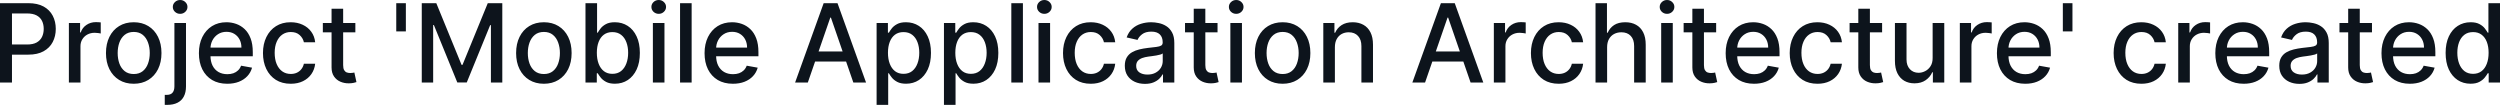 <svg width="367" height="16" viewBox="0 0 367 16" fill="none" xmlns="http://www.w3.org/2000/svg">
<path d="M-2.74566e-06 12.119V0.466H4.154C5.06 0.466 5.811 0.631 6.407 0.961C7.002 1.291 7.448 1.743 7.744 2.316C8.04 2.885 8.188 3.526 8.188 4.239C8.188 4.956 8.038 5.6 7.738 6.173C7.442 6.742 6.995 7.194 6.395 7.527C5.8 7.857 5.051 8.022 4.148 8.022H1.292V6.532H3.989C4.561 6.532 5.026 6.433 5.383 6.236C5.739 6.035 6.001 5.762 6.168 5.416C6.335 5.071 6.418 4.679 6.418 4.239C6.418 3.799 6.335 3.408 6.168 3.067C6.001 2.725 5.737 2.458 5.377 2.264C5.02 2.071 4.55 1.974 3.966 1.974H1.758V12.119H-2.74566e-06ZM10.112 12.119V3.38H11.757V4.768H11.848C12.007 4.297 12.288 3.928 12.69 3.658C13.095 3.385 13.555 3.249 14.067 3.249C14.173 3.249 14.298 3.252 14.442 3.26C14.59 3.268 14.706 3.277 14.789 3.288V4.916C14.721 4.897 14.6 4.876 14.425 4.853C14.251 4.827 14.076 4.813 13.902 4.813C13.499 4.813 13.141 4.899 12.826 5.069C12.515 5.236 12.269 5.47 12.086 5.769C11.905 6.065 11.813 6.403 11.813 6.782V12.119H10.112ZM19.63 12.295C18.81 12.295 18.095 12.108 17.485 11.732C16.874 11.357 16.4 10.831 16.062 10.156C15.725 9.481 15.556 8.692 15.556 7.789C15.556 6.883 15.725 6.09 16.062 5.411C16.4 4.732 16.874 4.205 17.485 3.829C18.095 3.453 18.81 3.266 19.63 3.266C20.449 3.266 21.164 3.453 21.775 3.829C22.386 4.205 22.86 4.732 23.197 5.411C23.535 6.09 23.704 6.883 23.704 7.789C23.704 8.692 23.535 9.481 23.197 10.156C22.86 10.831 22.386 11.357 21.775 11.732C21.164 12.108 20.449 12.295 19.63 12.295ZM19.636 10.867C20.166 10.867 20.607 10.727 20.956 10.446C21.305 10.165 21.562 9.792 21.729 9.325C21.9 8.859 21.985 8.345 21.985 7.783C21.985 7.226 21.9 6.714 21.729 6.247C21.562 5.777 21.305 5.399 20.956 5.115C20.607 4.83 20.166 4.688 19.636 4.688C19.101 4.688 18.657 4.83 18.304 5.115C17.955 5.399 17.695 5.777 17.525 6.247C17.358 6.714 17.274 7.226 17.274 7.783C17.274 8.345 17.358 8.859 17.525 9.325C17.695 9.792 17.955 10.165 18.304 10.446C18.657 10.727 19.101 10.867 19.636 10.867ZM25.603 3.38H27.304V12.688C27.304 13.272 27.198 13.765 26.985 14.167C26.777 14.569 26.466 14.875 26.052 15.083C25.642 15.292 25.136 15.396 24.533 15.396C24.472 15.396 24.415 15.396 24.362 15.396C24.305 15.396 24.247 15.395 24.186 15.391V13.928C24.239 13.928 24.286 13.928 24.328 13.928C24.366 13.928 24.41 13.928 24.459 13.928C24.861 13.928 25.151 13.82 25.329 13.604C25.512 13.392 25.603 13.082 25.603 12.677V3.38ZM26.445 2.031C26.149 2.031 25.895 1.932 25.682 1.735C25.474 1.534 25.369 1.295 25.369 1.018C25.369 0.738 25.474 0.499 25.682 0.301C25.895 0.1 26.149 -0 26.445 -0C26.741 -0 26.993 0.1 27.201 0.301C27.414 0.499 27.52 0.738 27.52 1.018C27.52 1.295 27.414 1.534 27.201 1.735C26.993 1.932 26.741 2.031 26.445 2.031ZM33.359 12.295C32.498 12.295 31.757 12.111 31.134 11.743C30.516 11.372 30.038 10.85 29.701 10.179C29.367 9.504 29.2 8.713 29.2 7.806C29.2 6.911 29.367 6.122 29.701 5.439C30.038 4.756 30.509 4.223 31.112 3.84C31.719 3.457 32.428 3.266 33.24 3.266C33.733 3.266 34.211 3.347 34.674 3.51C35.136 3.673 35.552 3.93 35.92 4.279C36.288 4.627 36.578 5.081 36.79 5.638C37.003 6.192 37.109 6.865 37.109 7.658V8.261H30.162V6.987H35.442C35.442 6.539 35.351 6.143 35.169 5.798C34.986 5.449 34.73 5.174 34.401 4.973C34.074 4.772 33.691 4.671 33.251 4.671C32.773 4.671 32.356 4.789 31.999 5.024C31.647 5.255 31.373 5.559 31.18 5.934C30.99 6.306 30.896 6.71 30.896 7.146V8.142C30.896 8.726 30.998 9.223 31.203 9.633C31.411 10.042 31.702 10.355 32.073 10.571C32.445 10.784 32.879 10.89 33.376 10.89C33.699 10.89 33.993 10.845 34.258 10.754C34.524 10.659 34.753 10.518 34.947 10.332C35.14 10.147 35.288 9.917 35.391 9.644L37.001 9.934C36.872 10.408 36.64 10.824 36.307 11.18C35.977 11.533 35.561 11.808 35.06 12.005C34.564 12.199 33.996 12.295 33.359 12.295ZM42.678 12.295C41.832 12.295 41.103 12.104 40.493 11.721C39.886 11.334 39.419 10.801 39.093 10.122C38.767 9.443 38.604 8.665 38.604 7.789C38.604 6.901 38.771 6.118 39.105 5.439C39.438 4.756 39.909 4.223 40.516 3.84C41.123 3.457 41.837 3.266 42.661 3.266C43.324 3.266 43.916 3.389 44.436 3.636C44.956 3.878 45.375 4.22 45.693 4.66C46.016 5.1 46.207 5.614 46.268 6.202H44.612C44.521 5.792 44.313 5.439 43.986 5.143C43.664 4.847 43.231 4.7 42.689 4.7C42.215 4.7 41.8 4.825 41.443 5.075C41.09 5.322 40.815 5.674 40.618 6.133C40.421 6.589 40.322 7.127 40.322 7.749C40.322 8.387 40.419 8.937 40.612 9.399C40.806 9.862 41.079 10.22 41.432 10.475C41.788 10.729 42.207 10.856 42.689 10.856C43.011 10.856 43.304 10.797 43.565 10.68C43.831 10.558 44.053 10.386 44.231 10.162C44.413 9.938 44.54 9.669 44.612 9.354H46.268C46.207 9.919 46.023 10.424 45.716 10.867C45.409 11.311 44.997 11.66 44.481 11.914C43.969 12.168 43.368 12.295 42.678 12.295ZM52.167 3.38V4.745H47.393V3.38H52.167ZM48.673 1.286H50.375V9.553C50.375 9.883 50.424 10.131 50.523 10.298C50.621 10.461 50.748 10.573 50.904 10.634C51.063 10.691 51.236 10.719 51.422 10.719C51.558 10.719 51.678 10.71 51.78 10.691C51.882 10.672 51.962 10.657 52.019 10.645L52.326 12.051C52.227 12.089 52.087 12.127 51.905 12.165C51.723 12.206 51.495 12.229 51.222 12.233C50.775 12.24 50.358 12.161 49.971 11.994C49.584 11.827 49.271 11.569 49.032 11.22C48.793 10.871 48.673 10.433 48.673 9.906V1.286ZM59.581 0.466V4.614H58.17V0.466H59.581ZM61.915 0.466H64.049L67.758 9.524H67.895L71.605 0.466H73.738V12.119H72.066V3.687H71.957L68.521 12.102H67.132L63.696 3.681H63.588V12.119H61.915V0.466ZM79.839 12.295C79.02 12.295 78.305 12.108 77.694 11.732C77.083 11.357 76.609 10.831 76.272 10.156C75.934 9.481 75.765 8.692 75.765 7.789C75.765 6.883 75.934 6.09 76.272 5.411C76.609 4.732 77.083 4.205 77.694 3.829C78.305 3.453 79.02 3.266 79.839 3.266C80.659 3.266 81.374 3.453 81.984 3.829C82.595 4.205 83.069 4.732 83.407 5.411C83.744 6.09 83.913 6.883 83.913 7.789C83.913 8.692 83.744 9.481 83.407 10.156C83.069 10.831 82.595 11.357 81.984 11.732C81.374 12.108 80.659 12.295 79.839 12.295ZM79.845 10.867C80.376 10.867 80.816 10.727 81.165 10.446C81.514 10.165 81.772 9.792 81.939 9.325C82.109 8.859 82.195 8.345 82.195 7.783C82.195 7.226 82.109 6.714 81.939 6.247C81.772 5.777 81.514 5.399 81.165 5.115C80.816 4.83 80.376 4.688 79.845 4.688C79.31 4.688 78.866 4.83 78.513 5.115C78.164 5.399 77.905 5.777 77.734 6.247C77.567 6.714 77.484 7.226 77.484 7.783C77.484 8.345 77.567 8.859 77.734 9.325C77.905 9.792 78.164 10.165 78.513 10.446C78.866 10.727 79.31 10.867 79.845 10.867ZM85.949 12.119V0.466H87.65V4.796H87.752C87.851 4.614 87.993 4.404 88.179 4.165C88.365 3.926 88.623 3.717 88.953 3.539C89.283 3.357 89.719 3.266 90.261 3.266C90.967 3.266 91.597 3.444 92.15 3.801C92.704 4.157 93.139 4.671 93.453 5.342C93.772 6.014 93.931 6.822 93.931 7.766C93.931 8.711 93.774 9.521 93.459 10.196C93.144 10.867 92.712 11.385 92.162 11.749C91.612 12.11 90.984 12.29 90.278 12.29C89.747 12.29 89.313 12.201 88.975 12.022C88.642 11.844 88.38 11.635 88.19 11.396C88.001 11.158 87.855 10.945 87.752 10.759H87.61V12.119H85.949ZM87.616 7.749C87.616 8.364 87.705 8.902 87.883 9.365C88.061 9.828 88.319 10.19 88.657 10.452C88.995 10.71 89.408 10.839 89.897 10.839C90.406 10.839 90.83 10.704 91.172 10.435C91.513 10.162 91.771 9.792 91.946 9.325C92.124 8.859 92.213 8.333 92.213 7.749C92.213 7.173 92.126 6.655 91.951 6.196C91.781 5.737 91.523 5.375 91.177 5.109C90.836 4.844 90.409 4.711 89.897 4.711C89.404 4.711 88.987 4.838 88.645 5.092C88.308 5.346 88.052 5.701 87.877 6.156C87.703 6.611 87.616 7.142 87.616 7.749ZM95.842 12.119V3.38H97.543V12.119H95.842ZM96.701 2.031C96.405 2.031 96.151 1.932 95.938 1.735C95.73 1.534 95.626 1.295 95.626 1.018C95.626 0.738 95.73 0.499 95.938 0.301C96.151 0.1 96.405 -0 96.701 -0C96.997 -0 97.249 0.1 97.458 0.301C97.67 0.499 97.776 0.738 97.776 1.018C97.776 1.295 97.67 1.534 97.458 1.735C97.249 1.932 96.997 2.031 96.701 2.031ZM101.533 0.466V12.119H99.832V0.466H101.533ZM107.588 12.295C106.727 12.295 105.986 12.111 105.364 11.743C104.745 11.372 104.267 10.85 103.93 10.179C103.596 9.504 103.429 8.713 103.429 7.806C103.429 6.911 103.596 6.122 103.93 5.439C104.267 4.756 104.738 4.223 105.341 3.84C105.948 3.457 106.657 3.266 107.469 3.266C107.962 3.266 108.44 3.347 108.903 3.51C109.365 3.673 109.781 3.93 110.149 4.279C110.517 4.627 110.807 5.081 111.019 5.638C111.232 6.192 111.338 6.865 111.338 7.658V8.261H104.391V6.987H109.671C109.671 6.539 109.58 6.143 109.398 5.798C109.216 5.449 108.959 5.174 108.629 4.973C108.303 4.772 107.92 4.671 107.48 4.671C107.002 4.671 106.585 4.789 106.228 5.024C105.876 5.255 105.603 5.559 105.409 5.934C105.219 6.306 105.125 6.71 105.125 7.146V8.142C105.125 8.726 105.227 9.223 105.432 9.633C105.64 10.042 105.931 10.355 106.302 10.571C106.674 10.784 107.108 10.89 107.605 10.89C107.928 10.89 108.222 10.845 108.487 10.754C108.753 10.659 108.982 10.518 109.176 10.332C109.369 10.147 109.517 9.917 109.62 9.644L111.23 9.934C111.101 10.408 110.869 10.824 110.536 11.18C110.206 11.533 109.79 11.808 109.29 12.005C108.793 12.199 108.226 12.295 107.588 12.295ZM118.587 12.119H116.72L120.914 0.466H122.945L127.138 12.119H125.272L121.978 2.583H121.887L118.587 12.119ZM118.9 7.556H124.953V9.035H118.9V7.556ZM128.685 15.396V3.38H130.346V4.796H130.488C130.587 4.614 130.729 4.404 130.915 4.165C131.101 3.926 131.359 3.717 131.689 3.539C132.019 3.357 132.455 3.266 132.997 3.266C133.703 3.266 134.333 3.444 134.886 3.801C135.44 4.157 135.875 4.671 136.189 5.342C136.508 6.014 136.667 6.822 136.667 7.766C136.667 8.711 136.51 9.521 136.195 10.196C135.88 10.867 135.448 11.385 134.898 11.749C134.348 12.11 133.72 12.29 133.015 12.29C132.483 12.29 132.049 12.201 131.712 12.022C131.378 11.844 131.116 11.635 130.926 11.396C130.737 11.158 130.591 10.945 130.488 10.759H130.386V15.396H128.685ZM130.352 7.749C130.352 8.364 130.441 8.902 130.619 9.365C130.797 9.828 131.055 10.19 131.393 10.452C131.731 10.71 132.144 10.839 132.633 10.839C133.142 10.839 133.566 10.704 133.908 10.435C134.249 10.162 134.507 9.792 134.682 9.325C134.86 8.859 134.949 8.333 134.949 7.749C134.949 7.173 134.862 6.655 134.687 6.196C134.517 5.737 134.259 5.375 133.913 5.109C133.572 4.844 133.145 4.711 132.633 4.711C132.14 4.711 131.723 4.838 131.382 5.092C131.044 5.346 130.788 5.701 130.613 6.156C130.439 6.611 130.352 7.142 130.352 7.749ZM138.573 15.396V3.38H140.235V4.796H140.377C140.476 4.614 140.618 4.404 140.804 4.165C140.99 3.926 141.248 3.717 141.578 3.539C141.908 3.357 142.344 3.266 142.886 3.266C143.592 3.266 144.221 3.444 144.775 3.801C145.329 4.157 145.763 4.671 146.078 5.342C146.397 6.014 146.556 6.822 146.556 7.766C146.556 8.711 146.399 9.521 146.084 10.196C145.769 10.867 145.337 11.385 144.787 11.749C144.237 12.11 143.609 12.29 142.903 12.29C142.372 12.29 141.938 12.201 141.6 12.022C141.267 11.844 141.005 11.635 140.815 11.396C140.626 11.158 140.48 10.945 140.377 10.759H140.275V15.396H138.573ZM140.241 7.749C140.241 8.364 140.33 8.902 140.508 9.365C140.686 9.828 140.944 10.19 141.282 10.452C141.619 10.71 142.033 10.839 142.522 10.839C143.03 10.839 143.455 10.704 143.797 10.435C144.138 10.162 144.396 9.792 144.57 9.325C144.749 8.859 144.838 8.333 144.838 7.749C144.838 7.173 144.751 6.655 144.576 6.196C144.405 5.737 144.148 5.375 143.802 5.109C143.461 4.844 143.034 4.711 142.522 4.711C142.029 4.711 141.612 4.838 141.27 5.092C140.933 5.346 140.677 5.701 140.502 6.156C140.328 6.611 140.241 7.142 140.241 7.749ZM150.164 0.466V12.119H148.462V0.466H150.164ZM152.452 12.119V3.38H154.154V12.119H152.452ZM153.311 2.031C153.016 2.031 152.761 1.932 152.549 1.735C152.34 1.534 152.236 1.295 152.236 1.018C152.236 0.738 152.34 0.499 152.549 0.301C152.761 0.1 153.016 -0 153.311 -0C153.607 -0 153.86 0.1 154.068 0.301C154.281 0.499 154.387 0.738 154.387 1.018C154.387 1.295 154.281 1.534 154.068 1.735C153.86 1.932 153.607 2.031 153.311 2.031ZM160.124 12.295C159.278 12.295 158.549 12.104 157.939 11.721C157.332 11.334 156.865 10.801 156.539 10.122C156.213 9.443 156.05 8.665 156.05 7.789C156.05 6.901 156.217 6.118 156.55 5.439C156.884 4.756 157.354 4.223 157.961 3.84C158.568 3.457 159.283 3.266 160.106 3.266C160.77 3.266 161.362 3.389 161.882 3.636C162.401 3.878 162.82 4.22 163.139 4.66C163.462 5.1 163.653 5.614 163.714 6.202H162.058C161.967 5.792 161.758 5.439 161.432 5.143C161.11 4.847 160.677 4.7 160.135 4.7C159.661 4.7 159.245 4.825 158.889 5.075C158.536 5.322 158.261 5.674 158.064 6.133C157.867 6.589 157.768 7.127 157.768 7.749C157.768 8.387 157.865 8.937 158.058 9.399C158.252 9.862 158.525 10.22 158.877 10.475C159.234 10.729 159.653 10.856 160.135 10.856C160.457 10.856 160.749 10.797 161.011 10.68C161.277 10.558 161.499 10.386 161.677 10.162C161.859 9.938 161.986 9.669 162.058 9.354H163.714C163.653 9.919 163.469 10.424 163.162 10.867C162.855 11.311 162.443 11.66 161.927 11.914C161.415 12.168 160.814 12.295 160.124 12.295ZM168.076 12.312C167.523 12.312 167.022 12.21 166.574 12.005C166.127 11.797 165.772 11.495 165.51 11.101C165.252 10.706 165.123 10.222 165.123 9.65C165.123 9.157 165.218 8.751 165.408 8.432C165.598 8.113 165.854 7.861 166.176 7.675C166.498 7.489 166.859 7.349 167.257 7.254C167.655 7.159 168.061 7.087 168.475 7.038C168.998 6.977 169.423 6.928 169.749 6.89C170.075 6.848 170.313 6.782 170.46 6.691C170.608 6.6 170.682 6.452 170.682 6.247V6.207C170.682 5.71 170.542 5.325 170.261 5.052C169.984 4.779 169.571 4.643 169.021 4.643C168.448 4.643 167.997 4.77 167.667 5.024C167.341 5.274 167.115 5.553 166.99 5.86L165.391 5.496C165.58 4.965 165.857 4.536 166.222 4.21C166.589 3.88 167.012 3.641 167.49 3.493C167.968 3.342 168.471 3.266 168.998 3.266C169.347 3.266 169.717 3.307 170.108 3.391C170.502 3.471 170.87 3.618 171.211 3.835C171.557 4.051 171.839 4.36 172.059 4.762C172.279 5.16 172.389 5.678 172.389 6.315V12.119H170.728V10.924H170.66C170.55 11.144 170.385 11.36 170.165 11.573C169.945 11.785 169.662 11.962 169.317 12.102C168.972 12.242 168.558 12.312 168.076 12.312ZM168.446 10.947C168.917 10.947 169.319 10.854 169.652 10.668C169.99 10.482 170.246 10.239 170.421 9.94C170.599 9.636 170.688 9.312 170.688 8.967V7.84C170.627 7.901 170.51 7.958 170.335 8.011C170.165 8.06 169.969 8.104 169.749 8.142C169.529 8.176 169.315 8.208 169.106 8.239C168.898 8.265 168.723 8.288 168.583 8.307C168.253 8.349 167.951 8.419 167.678 8.517C167.409 8.616 167.193 8.758 167.029 8.944C166.87 9.126 166.791 9.369 166.791 9.672C166.791 10.094 166.946 10.412 167.257 10.628C167.568 10.841 167.965 10.947 168.446 10.947ZM178.735 3.38V4.745H173.961V3.38H178.735ZM175.241 1.286H176.943V9.553C176.943 9.883 176.992 10.131 177.09 10.298C177.189 10.461 177.316 10.573 177.472 10.634C177.631 10.691 177.804 10.719 177.989 10.719C178.126 10.719 178.245 10.71 178.348 10.691C178.45 10.672 178.53 10.657 178.587 10.645L178.894 12.051C178.796 12.089 178.655 12.127 178.473 12.165C178.291 12.206 178.063 12.229 177.79 12.233C177.343 12.24 176.925 12.161 176.539 11.994C176.152 11.827 175.839 11.569 175.6 11.22C175.361 10.871 175.241 10.433 175.241 9.906V1.286ZM180.617 12.119V3.38H182.318V12.119H180.617ZM181.476 2.031C181.18 2.031 180.926 1.932 180.713 1.735C180.505 1.534 180.401 1.295 180.401 1.018C180.401 0.738 180.505 0.499 180.713 0.301C180.926 0.1 181.18 -0 181.476 -0C181.772 -0 182.024 0.1 182.233 0.301C182.445 0.499 182.551 0.738 182.551 1.018C182.551 1.295 182.445 1.534 182.233 1.735C182.024 1.932 181.772 2.031 181.476 2.031ZM188.288 12.295C187.469 12.295 186.754 12.108 186.143 11.732C185.532 11.357 185.058 10.831 184.72 10.156C184.383 9.481 184.214 8.692 184.214 7.789C184.214 6.883 184.383 6.09 184.72 5.411C185.058 4.732 185.532 4.205 186.143 3.829C186.754 3.453 187.469 3.266 188.288 3.266C189.107 3.266 189.822 3.453 190.433 3.829C191.044 4.205 191.518 4.732 191.855 5.411C192.193 6.09 192.362 6.883 192.362 7.789C192.362 8.692 192.193 9.481 191.855 10.156C191.518 10.831 191.044 11.357 190.433 11.732C189.822 12.108 189.107 12.295 188.288 12.295ZM188.294 10.867C188.825 10.867 189.265 10.727 189.614 10.446C189.963 10.165 190.221 9.792 190.388 9.325C190.558 8.859 190.644 8.345 190.644 7.783C190.644 7.226 190.558 6.714 190.388 6.247C190.221 5.777 189.963 5.399 189.614 5.115C189.265 4.83 188.825 4.688 188.294 4.688C187.759 4.688 187.315 4.83 186.962 5.115C186.613 5.399 186.353 5.777 186.183 6.247C186.016 6.714 185.932 7.226 185.932 7.783C185.932 8.345 186.016 8.859 186.183 9.325C186.353 9.792 186.613 10.165 186.962 10.446C187.315 10.727 187.759 10.867 188.294 10.867ZM195.962 6.93V12.119H194.261V3.38H195.894V4.802H196.002C196.203 4.339 196.518 3.967 196.946 3.687C197.379 3.406 197.923 3.266 198.579 3.266C199.175 3.266 199.696 3.391 200.144 3.641C200.592 3.888 200.939 4.256 201.185 4.745C201.432 5.234 201.555 5.839 201.555 6.56V12.119H199.854V6.765C199.854 6.131 199.689 5.636 199.359 5.28C199.029 4.92 198.576 4.739 197.999 4.739C197.605 4.739 197.254 4.825 196.946 4.995C196.643 5.166 196.402 5.416 196.224 5.746C196.049 6.073 195.962 6.467 195.962 6.93ZM209.198 12.119H207.332L211.525 0.466H213.556L217.75 12.119H215.883L212.589 2.583H212.498L209.198 12.119ZM209.511 7.556H215.565V9.035H209.511V7.556ZM219.296 12.119V3.38H220.94V4.768H221.031C221.191 4.297 221.471 3.928 221.873 3.658C222.279 3.385 222.738 3.249 223.25 3.249C223.357 3.249 223.482 3.252 223.626 3.26C223.774 3.268 223.889 3.277 223.973 3.288V4.916C223.905 4.897 223.783 4.876 223.609 4.853C223.434 4.827 223.26 4.813 223.085 4.813C222.683 4.813 222.325 4.899 222.01 5.069C221.699 5.236 221.452 5.47 221.27 5.769C221.088 6.065 220.997 6.403 220.997 6.782V12.119H219.296ZM228.814 12.295C227.968 12.295 227.239 12.104 226.629 11.721C226.022 11.334 225.555 10.801 225.229 10.122C224.903 9.443 224.74 8.665 224.74 7.789C224.74 6.901 224.907 6.118 225.24 5.439C225.574 4.756 226.044 4.223 226.651 3.84C227.258 3.457 227.973 3.266 228.796 3.266C229.46 3.266 230.052 3.389 230.572 3.636C231.091 3.878 231.51 4.22 231.829 4.66C232.152 5.1 232.343 5.614 232.404 6.202H230.748C230.657 5.792 230.448 5.439 230.122 5.143C229.8 4.847 229.367 4.7 228.825 4.7C228.351 4.7 227.935 4.825 227.579 5.075C227.226 5.322 226.951 5.674 226.754 6.133C226.557 6.589 226.458 7.127 226.458 7.749C226.458 8.387 226.555 8.937 226.748 9.399C226.942 9.862 227.215 10.22 227.567 10.475C227.924 10.729 228.343 10.856 228.825 10.856C229.147 10.856 229.439 10.797 229.701 10.68C229.967 10.558 230.189 10.386 230.367 10.162C230.549 9.938 230.676 9.669 230.748 9.354H232.404C232.343 9.919 232.159 10.424 231.852 10.867C231.545 11.311 231.133 11.66 230.617 11.914C230.105 12.168 229.504 12.295 228.814 12.295ZM235.924 6.93V12.119H234.223V0.466H235.902V4.802H236.01C236.215 4.332 236.527 3.958 236.948 3.681C237.37 3.404 237.92 3.266 238.599 3.266C239.198 3.266 239.721 3.389 240.169 3.636C240.62 3.882 240.969 4.25 241.216 4.739C241.466 5.225 241.591 5.832 241.591 6.56V12.119H239.89V6.765C239.89 6.124 239.725 5.627 239.395 5.274C239.065 4.918 238.606 4.739 238.018 4.739C237.616 4.739 237.256 4.825 236.937 4.995C236.622 5.166 236.374 5.416 236.192 5.746C236.013 6.073 235.924 6.467 235.924 6.93ZM243.862 12.119V3.38H245.563V12.119H243.862ZM244.721 2.031C244.425 2.031 244.171 1.932 243.958 1.735C243.75 1.534 243.645 1.295 243.645 1.018C243.645 0.738 243.75 0.499 243.958 0.301C244.171 0.1 244.425 -0 244.721 -0C245.017 -0 245.269 0.1 245.477 0.301C245.69 0.499 245.796 0.738 245.796 1.018C245.796 1.295 245.69 1.534 245.477 1.735C245.269 1.932 245.017 2.031 244.721 2.031ZM251.931 3.38V4.745H247.157V3.38H251.931ZM248.438 1.286H250.139V9.553C250.139 9.883 250.188 10.131 250.287 10.298C250.385 10.461 250.512 10.573 250.668 10.634C250.827 10.691 251 10.719 251.186 10.719C251.322 10.719 251.442 10.71 251.544 10.691C251.647 10.672 251.726 10.657 251.783 10.645L252.09 12.051C251.992 12.089 251.851 12.127 251.669 12.165C251.487 12.206 251.26 12.229 250.987 12.233C250.539 12.24 250.122 12.161 249.735 11.994C249.348 11.827 249.035 11.569 248.796 11.22C248.557 10.871 248.438 10.433 248.438 9.906V1.286ZM257.486 12.295C256.625 12.295 255.883 12.111 255.261 11.743C254.643 11.372 254.165 10.85 253.827 10.179C253.493 9.504 253.327 8.713 253.327 7.806C253.327 6.911 253.493 6.122 253.827 5.439C254.165 4.756 254.635 4.223 255.238 3.84C255.845 3.457 256.555 3.266 257.366 3.266C257.859 3.266 258.337 3.347 258.8 3.51C259.263 3.673 259.678 3.93 260.046 4.279C260.414 4.627 260.704 5.081 260.917 5.638C261.129 6.192 261.235 6.865 261.235 7.658V8.261H254.288V6.987H259.568C259.568 6.539 259.477 6.143 259.295 5.798C259.113 5.449 258.857 5.174 258.527 4.973C258.201 4.772 257.818 4.671 257.378 4.671C256.9 4.671 256.482 4.789 256.126 5.024C255.773 5.255 255.5 5.559 255.307 5.934C255.117 6.306 255.022 6.71 255.022 7.146V8.142C255.022 8.726 255.125 9.223 255.329 9.633C255.538 10.042 255.828 10.355 256.2 10.571C256.572 10.784 257.006 10.89 257.503 10.89C257.825 10.89 258.119 10.845 258.385 10.754C258.65 10.659 258.88 10.518 259.073 10.332C259.267 10.147 259.415 9.917 259.517 9.644L261.127 9.934C260.998 10.408 260.767 10.824 260.433 11.18C260.103 11.533 259.688 11.808 259.187 12.005C258.69 12.199 258.123 12.295 257.486 12.295ZM266.804 12.295C265.958 12.295 265.23 12.104 264.619 11.721C264.012 11.334 263.546 10.801 263.22 10.122C262.893 9.443 262.73 8.665 262.73 7.789C262.73 6.901 262.897 6.118 263.231 5.439C263.565 4.756 264.035 4.223 264.642 3.84C265.249 3.457 265.964 3.266 266.787 3.266C267.451 3.266 268.043 3.389 268.562 3.636C269.082 3.878 269.501 4.22 269.82 4.66C270.142 5.1 270.334 5.614 270.395 6.202H268.739C268.648 5.792 268.439 5.439 268.113 5.143C267.79 4.847 267.358 4.7 266.816 4.7C266.341 4.7 265.926 4.825 265.57 5.075C265.217 5.322 264.942 5.674 264.745 6.133C264.547 6.589 264.449 7.127 264.449 7.749C264.449 8.387 264.545 8.937 264.739 9.399C264.932 9.862 265.205 10.22 265.558 10.475C265.915 10.729 266.334 10.856 266.816 10.856C267.138 10.856 267.43 10.797 267.692 10.68C267.957 10.558 268.179 10.386 268.358 10.162C268.54 9.938 268.667 9.669 268.739 9.354H270.395C270.334 9.919 270.15 10.424 269.843 10.867C269.535 11.311 269.124 11.66 268.608 11.914C268.096 12.168 267.495 12.295 266.804 12.295ZM276.293 3.38V4.745H271.52V3.38H276.293ZM272.8 1.286H274.501V9.553C274.501 9.883 274.55 10.131 274.649 10.298C274.748 10.461 274.875 10.573 275.03 10.634C275.19 10.691 275.362 10.719 275.548 10.719C275.685 10.719 275.804 10.71 275.906 10.691C276.009 10.672 276.089 10.657 276.145 10.645L276.453 12.051C276.354 12.089 276.214 12.127 276.032 12.165C275.85 12.206 275.622 12.229 275.349 12.233C274.901 12.24 274.484 12.161 274.097 11.994C273.71 11.827 273.397 11.569 273.158 11.22C272.919 10.871 272.8 10.433 272.8 9.906V1.286ZM283.711 8.495V3.38H285.418V12.119H283.746V10.605H283.655C283.454 11.072 283.131 11.461 282.687 11.772C282.247 12.079 281.699 12.233 281.043 12.233C280.482 12.233 279.985 12.11 279.552 11.863C279.124 11.613 278.786 11.243 278.539 10.754C278.297 10.264 278.175 9.659 278.175 8.938V3.38H279.877V8.734C279.877 9.329 280.042 9.803 280.372 10.156C280.702 10.509 281.13 10.685 281.657 10.685C281.976 10.685 282.293 10.605 282.608 10.446C282.926 10.287 283.19 10.046 283.399 9.724C283.611 9.401 283.715 8.992 283.711 8.495ZM287.704 12.119V3.38H289.349V4.768H289.44C289.599 4.297 289.88 3.928 290.282 3.658C290.688 3.385 291.147 3.249 291.659 3.249C291.765 3.249 291.89 3.252 292.034 3.26C292.182 3.268 292.298 3.277 292.381 3.288V4.916C292.313 4.897 292.192 4.876 292.017 4.853C291.843 4.827 291.668 4.813 291.494 4.813C291.092 4.813 290.733 4.899 290.418 5.069C290.107 5.236 289.861 5.47 289.679 5.769C289.497 6.065 289.406 6.403 289.406 6.782V12.119H287.704ZM297.307 12.295C296.446 12.295 295.705 12.111 295.083 11.743C294.464 11.372 293.986 10.85 293.649 10.179C293.315 9.504 293.148 8.713 293.148 7.806C293.148 6.911 293.315 6.122 293.649 5.439C293.986 4.756 294.457 4.223 295.06 3.84C295.667 3.457 296.376 3.266 297.188 3.266C297.681 3.266 298.159 3.347 298.622 3.51C299.084 3.673 299.5 3.93 299.868 4.279C300.236 4.627 300.526 5.081 300.738 5.638C300.951 6.192 301.057 6.865 301.057 7.658V8.261H294.11V6.987H299.39C299.39 6.539 299.299 6.143 299.117 5.798C298.934 5.449 298.678 5.174 298.348 4.973C298.022 4.772 297.639 4.671 297.199 4.671C296.721 4.671 296.304 4.789 295.947 5.024C295.595 5.255 295.321 5.559 295.128 5.934C294.938 6.306 294.844 6.71 294.844 7.146V8.142C294.844 8.726 294.946 9.223 295.151 9.633C295.359 10.042 295.65 10.355 296.021 10.571C296.393 10.784 296.827 10.89 297.324 10.89C297.647 10.89 297.941 10.845 298.206 10.754C298.472 10.659 298.701 10.518 298.895 10.332C299.088 10.147 299.236 9.917 299.338 9.644L300.949 9.934C300.82 10.408 300.588 10.824 300.255 11.18C299.925 11.533 299.509 11.808 299.008 12.005C298.512 12.199 297.944 12.295 297.307 12.295ZM304.236 0.466V4.614H302.825V0.466H304.236ZM314.355 12.295C313.509 12.295 312.781 12.104 312.17 11.721C311.563 11.334 311.097 10.801 310.771 10.122C310.444 9.443 310.281 8.665 310.281 7.789C310.281 6.901 310.448 6.118 310.782 5.439C311.116 4.756 311.586 4.223 312.193 3.84C312.8 3.457 313.515 3.266 314.338 3.266C315.002 3.266 315.594 3.389 316.113 3.636C316.633 3.878 317.052 4.22 317.371 4.66C317.693 5.1 317.885 5.614 317.946 6.202H316.29C316.199 5.792 315.99 5.439 315.664 5.143C315.341 4.847 314.909 4.7 314.367 4.7C313.892 4.7 313.477 4.825 313.121 5.075C312.768 5.322 312.493 5.674 312.296 6.133C312.098 6.589 312 7.127 312 7.749C312 8.387 312.096 8.937 312.29 9.399C312.483 9.862 312.756 10.22 313.109 10.475C313.466 10.729 313.885 10.856 314.367 10.856C314.689 10.856 314.981 10.797 315.243 10.68C315.508 10.558 315.73 10.386 315.909 10.162C316.091 9.938 316.218 9.669 316.29 9.354H317.946C317.885 9.919 317.701 10.424 317.394 10.867C317.086 11.311 316.675 11.66 316.159 11.914C315.647 12.168 315.046 12.295 314.355 12.295ZM319.765 12.119V3.38H321.409V4.768H321.5C321.66 4.297 321.94 3.928 322.342 3.658C322.748 3.385 323.207 3.249 323.719 3.249C323.825 3.249 323.951 3.252 324.095 3.26C324.243 3.268 324.358 3.277 324.442 3.288V4.916C324.374 4.897 324.252 4.876 324.078 4.853C323.903 4.827 323.729 4.813 323.554 4.813C323.152 4.813 322.794 4.899 322.479 5.069C322.168 5.236 321.921 5.47 321.739 5.769C321.557 6.065 321.466 6.403 321.466 6.782V12.119H319.765ZM329.368 12.295C328.507 12.295 327.765 12.111 327.143 11.743C326.525 11.372 326.047 10.85 325.709 10.179C325.375 9.504 325.209 8.713 325.209 7.806C325.209 6.911 325.375 6.122 325.709 5.439C326.047 4.756 326.517 4.223 327.12 3.84C327.727 3.457 328.437 3.266 329.248 3.266C329.741 3.266 330.219 3.347 330.682 3.51C331.145 3.673 331.56 3.93 331.928 4.279C332.296 4.627 332.586 5.081 332.799 5.638C333.011 6.192 333.117 6.865 333.117 7.658V8.261H326.17V6.987H331.45C331.45 6.539 331.359 6.143 331.177 5.798C330.995 5.449 330.739 5.174 330.409 4.973C330.083 4.772 329.7 4.671 329.26 4.671C328.782 4.671 328.364 4.789 328.008 5.024C327.655 5.255 327.382 5.559 327.189 5.934C326.999 6.306 326.904 6.71 326.904 7.146V8.142C326.904 8.726 327.007 9.223 327.211 9.633C327.42 10.042 327.71 10.355 328.082 10.571C328.454 10.784 328.888 10.89 329.385 10.89C329.707 10.89 330.001 10.845 330.267 10.754C330.532 10.659 330.762 10.518 330.955 10.332C331.149 10.147 331.297 9.917 331.399 9.644L333.009 9.934C332.88 10.408 332.649 10.824 332.315 11.18C331.985 11.533 331.57 11.808 331.069 12.005C330.572 12.199 330.005 12.295 329.368 12.295ZM337.548 12.312C336.994 12.312 336.494 12.21 336.046 12.005C335.599 11.797 335.244 11.495 334.982 11.101C334.724 10.706 334.595 10.222 334.595 9.65C334.595 9.157 334.69 8.751 334.88 8.432C335.069 8.113 335.325 7.861 335.648 7.675C335.97 7.489 336.331 7.349 336.729 7.254C337.127 7.159 337.533 7.087 337.947 7.038C338.47 6.977 338.895 6.928 339.221 6.89C339.547 6.848 339.784 6.782 339.932 6.691C340.08 6.6 340.154 6.452 340.154 6.247V6.207C340.154 5.71 340.014 5.325 339.733 5.052C339.456 4.779 339.043 4.643 338.493 4.643C337.92 4.643 337.469 4.77 337.139 5.024C336.812 5.274 336.587 5.553 336.462 5.86L334.863 5.496C335.052 4.965 335.329 4.536 335.693 4.21C336.061 3.88 336.484 3.641 336.962 3.493C337.44 3.342 337.943 3.266 338.47 3.266C338.819 3.266 339.189 3.307 339.58 3.391C339.974 3.471 340.342 3.618 340.683 3.835C341.029 4.051 341.311 4.36 341.531 4.762C341.751 5.16 341.861 5.678 341.861 6.315V12.119H340.2V10.924H340.131C340.021 11.144 339.856 11.36 339.636 11.573C339.416 11.785 339.134 11.962 338.789 12.102C338.443 12.242 338.03 12.312 337.548 12.312ZM337.918 10.947C338.388 10.947 338.791 10.854 339.124 10.668C339.462 10.482 339.718 10.239 339.892 9.94C340.071 9.636 340.16 9.312 340.16 8.967V7.84C340.099 7.901 339.982 7.958 339.807 8.011C339.636 8.06 339.441 8.104 339.221 8.142C339.001 8.176 338.787 8.208 338.578 8.239C338.369 8.265 338.195 8.288 338.055 8.307C337.725 8.349 337.423 8.419 337.15 8.517C336.881 8.616 336.664 8.758 336.501 8.944C336.342 9.126 336.262 9.369 336.262 9.672C336.262 10.094 336.418 10.412 336.729 10.628C337.04 10.841 337.436 10.947 337.918 10.947ZM348.207 3.38V4.745H343.433V3.38H348.207ZM344.713 1.286H346.414V9.553C346.414 9.883 346.464 10.131 346.562 10.298C346.661 10.461 346.788 10.573 346.944 10.634C347.103 10.691 347.275 10.719 347.461 10.719C347.598 10.719 347.717 10.71 347.82 10.691C347.922 10.672 348.002 10.657 348.059 10.645L348.366 12.051C348.267 12.089 348.127 12.127 347.945 12.165C347.763 12.206 347.535 12.229 347.262 12.233C346.815 12.24 346.397 12.161 346.01 11.994C345.624 11.827 345.311 11.569 345.072 11.22C344.833 10.871 344.713 10.433 344.713 9.906V1.286ZM353.761 12.295C352.9 12.295 352.159 12.111 351.537 11.743C350.918 11.372 350.44 10.85 350.103 10.179C349.769 9.504 349.602 8.713 349.602 7.806C349.602 6.911 349.769 6.122 350.103 5.439C350.44 4.756 350.911 4.223 351.514 3.84C352.121 3.457 352.83 3.266 353.642 3.266C354.135 3.266 354.613 3.347 355.076 3.51C355.538 3.673 355.954 3.93 356.322 4.279C356.69 4.627 356.98 5.081 357.192 5.638C357.405 6.192 357.511 6.865 357.511 7.658V8.261H350.564V6.987H355.844C355.844 6.539 355.753 6.143 355.571 5.798C355.389 5.449 355.133 5.174 354.803 4.973C354.476 4.772 354.093 4.671 353.653 4.671C353.175 4.671 352.758 4.789 352.401 5.024C352.049 5.255 351.776 5.559 351.582 5.934C351.392 6.306 351.298 6.71 351.298 7.146V8.142C351.298 8.726 351.4 9.223 351.605 9.633C351.814 10.042 352.104 10.355 352.475 10.571C352.847 10.784 353.281 10.89 353.778 10.89C354.101 10.89 354.395 10.845 354.66 10.754C354.926 10.659 355.155 10.518 355.349 10.332C355.542 10.147 355.69 9.917 355.793 9.644L357.403 9.934C357.274 10.408 357.042 10.824 356.709 11.18C356.379 11.533 355.963 11.808 355.463 12.005C354.966 12.199 354.399 12.295 353.761 12.295ZM362.67 12.29C361.965 12.29 361.335 12.11 360.781 11.749C360.231 11.385 359.799 10.867 359.484 10.196C359.173 9.521 359.017 8.711 359.017 7.766C359.017 6.822 359.175 6.014 359.49 5.342C359.808 4.671 360.244 4.157 360.798 3.801C361.352 3.444 361.98 3.266 362.681 3.266C363.224 3.266 363.66 3.357 363.99 3.539C364.324 3.717 364.582 3.926 364.764 4.165C364.95 4.404 365.094 4.614 365.196 4.796H365.299V0.466H367V12.119H365.339V10.759H365.196C365.094 10.945 364.946 11.158 364.753 11.396C364.563 11.635 364.301 11.844 363.967 12.022C363.634 12.201 363.201 12.29 362.67 12.29ZM363.046 10.839C363.535 10.839 363.948 10.71 364.286 10.452C364.627 10.19 364.885 9.828 365.06 9.365C365.238 8.902 365.327 8.364 365.327 7.749C365.327 7.142 365.24 6.611 365.066 6.156C364.891 5.701 364.635 5.346 364.297 5.092C363.96 4.838 363.543 4.711 363.046 4.711C362.534 4.711 362.107 4.844 361.765 5.109C361.424 5.375 361.166 5.737 360.992 6.196C360.821 6.655 360.736 7.173 360.736 7.749C360.736 8.333 360.823 8.859 360.997 9.325C361.172 9.792 361.43 10.162 361.771 10.435C362.116 10.704 362.541 10.839 363.046 10.839Z" fill="#0D141C"/>
</svg>
